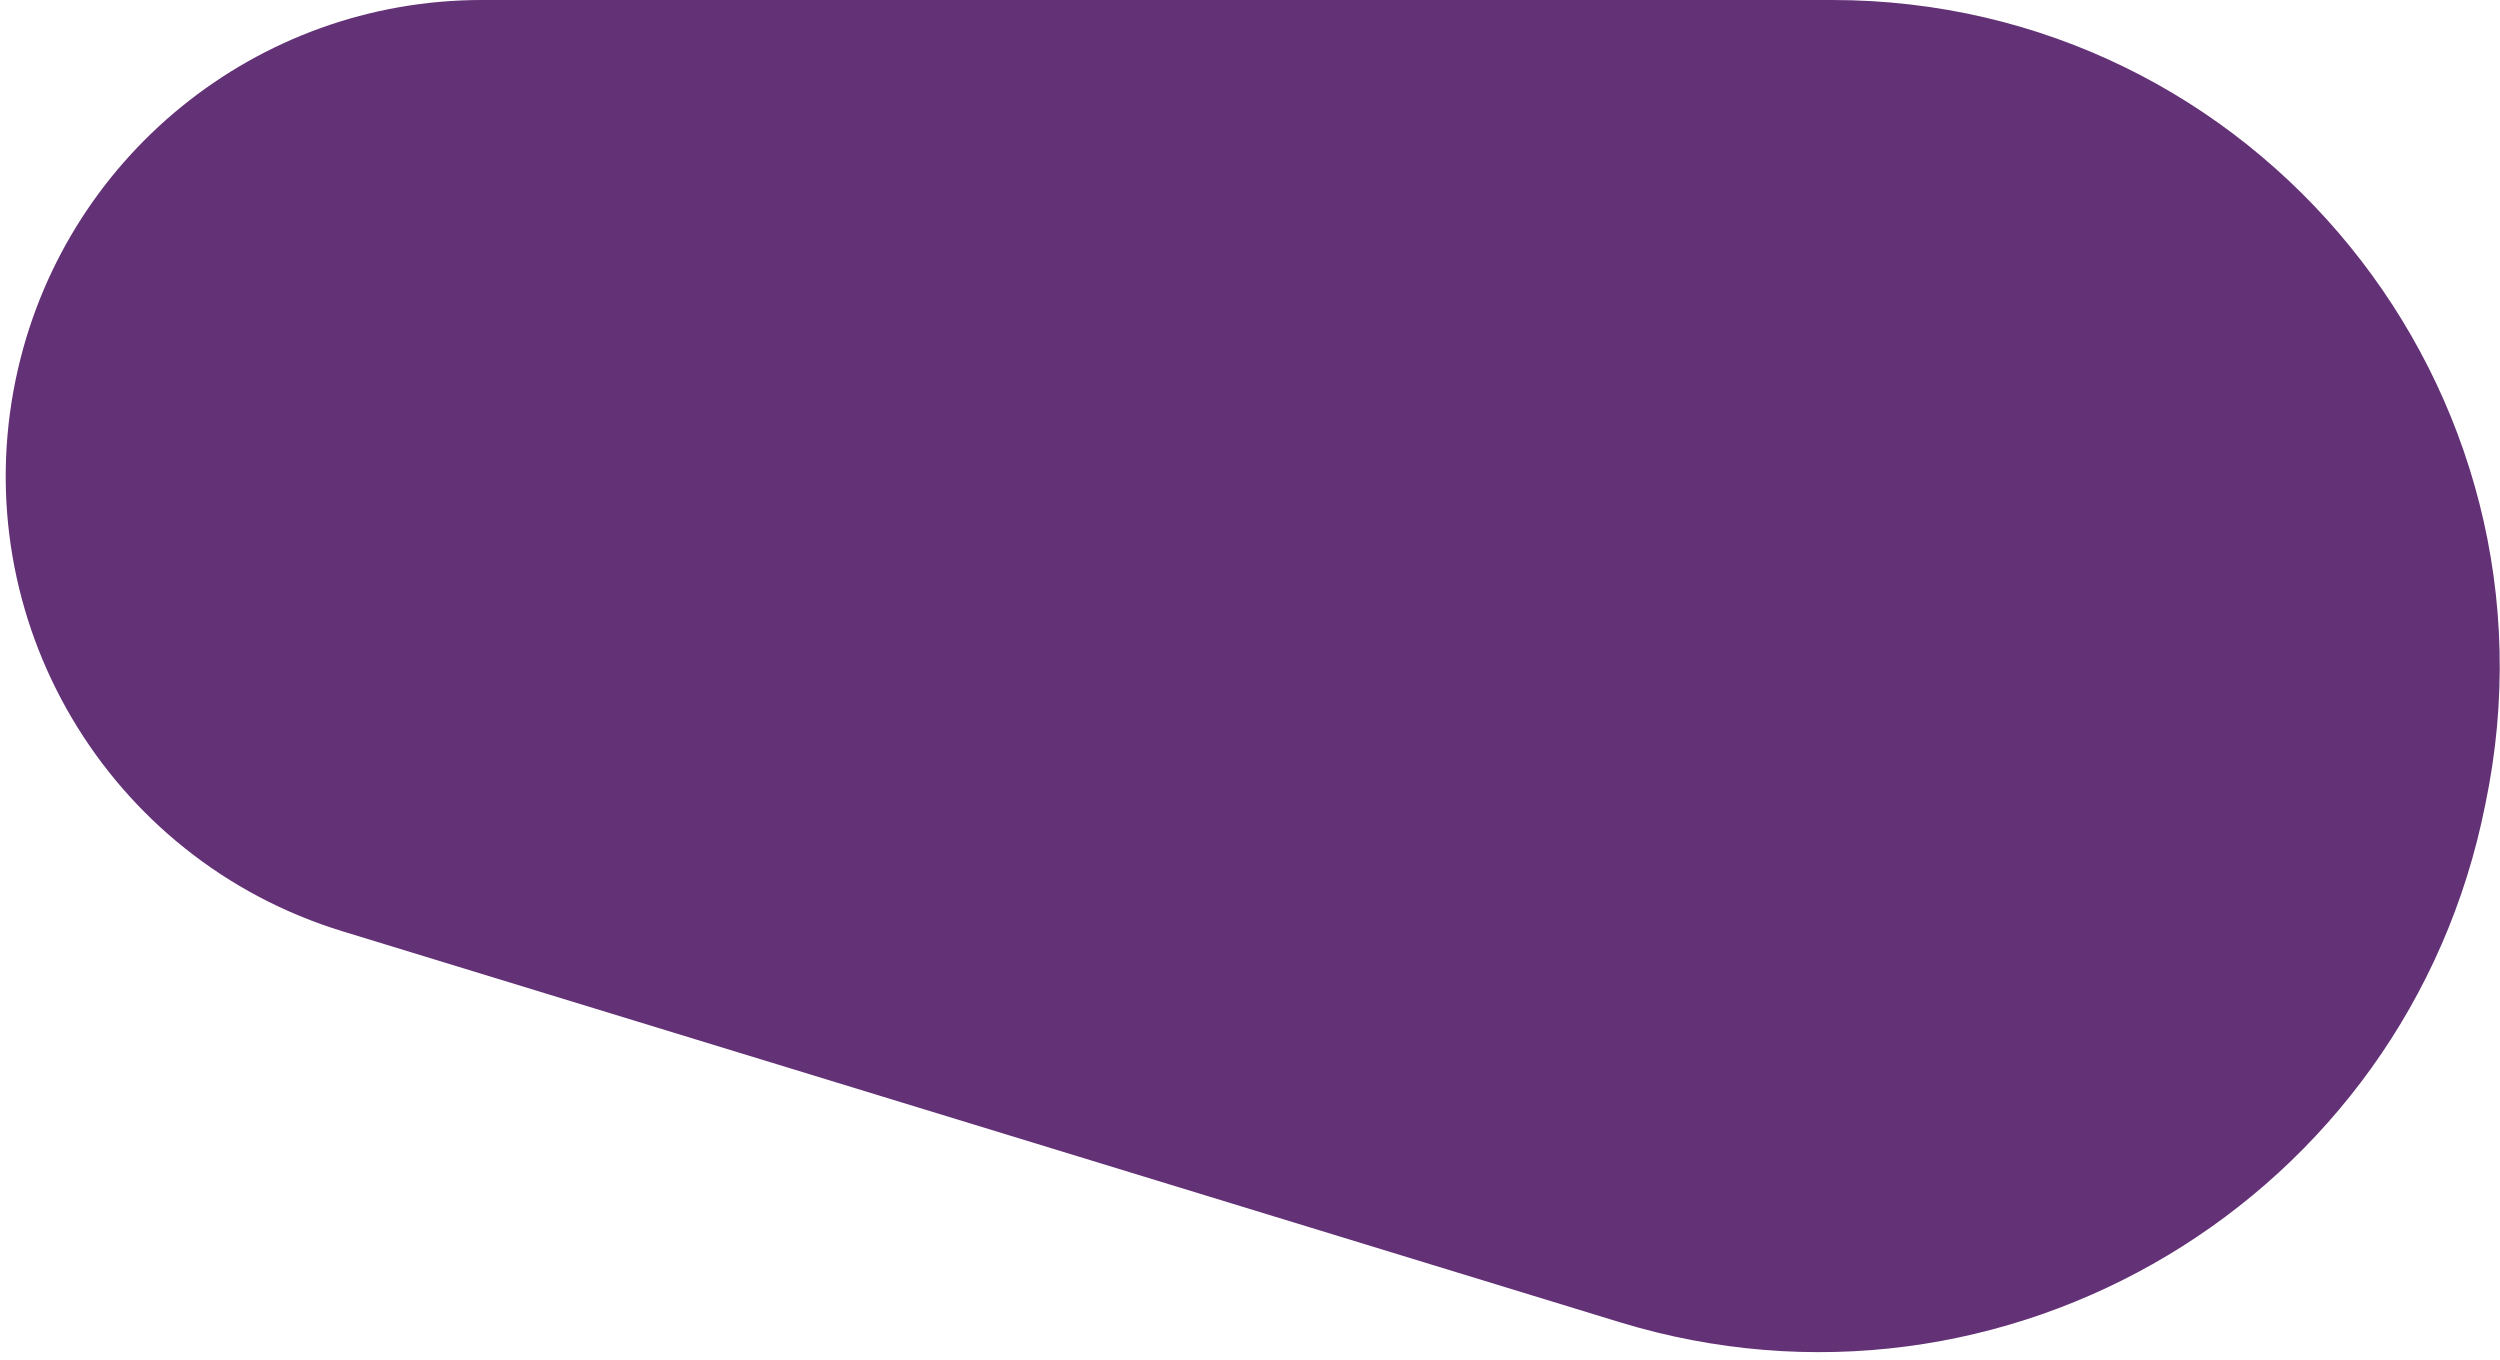 <svg width="171" height="93" viewBox="0 0 171 93" fill="none" xmlns="http://www.w3.org/2000/svg">
<path d="M1.085 25.899C4.24 10.809 17.543 0 32.959 0H125.311C154.284 0 175.93 26.64 170 55C164.649 82.022 137.114 98.495 110.773 90.434L23.429 63.701C7.327 58.773 -2.362 42.381 1.085 25.899Z" fill="#633176"/>
</svg>
